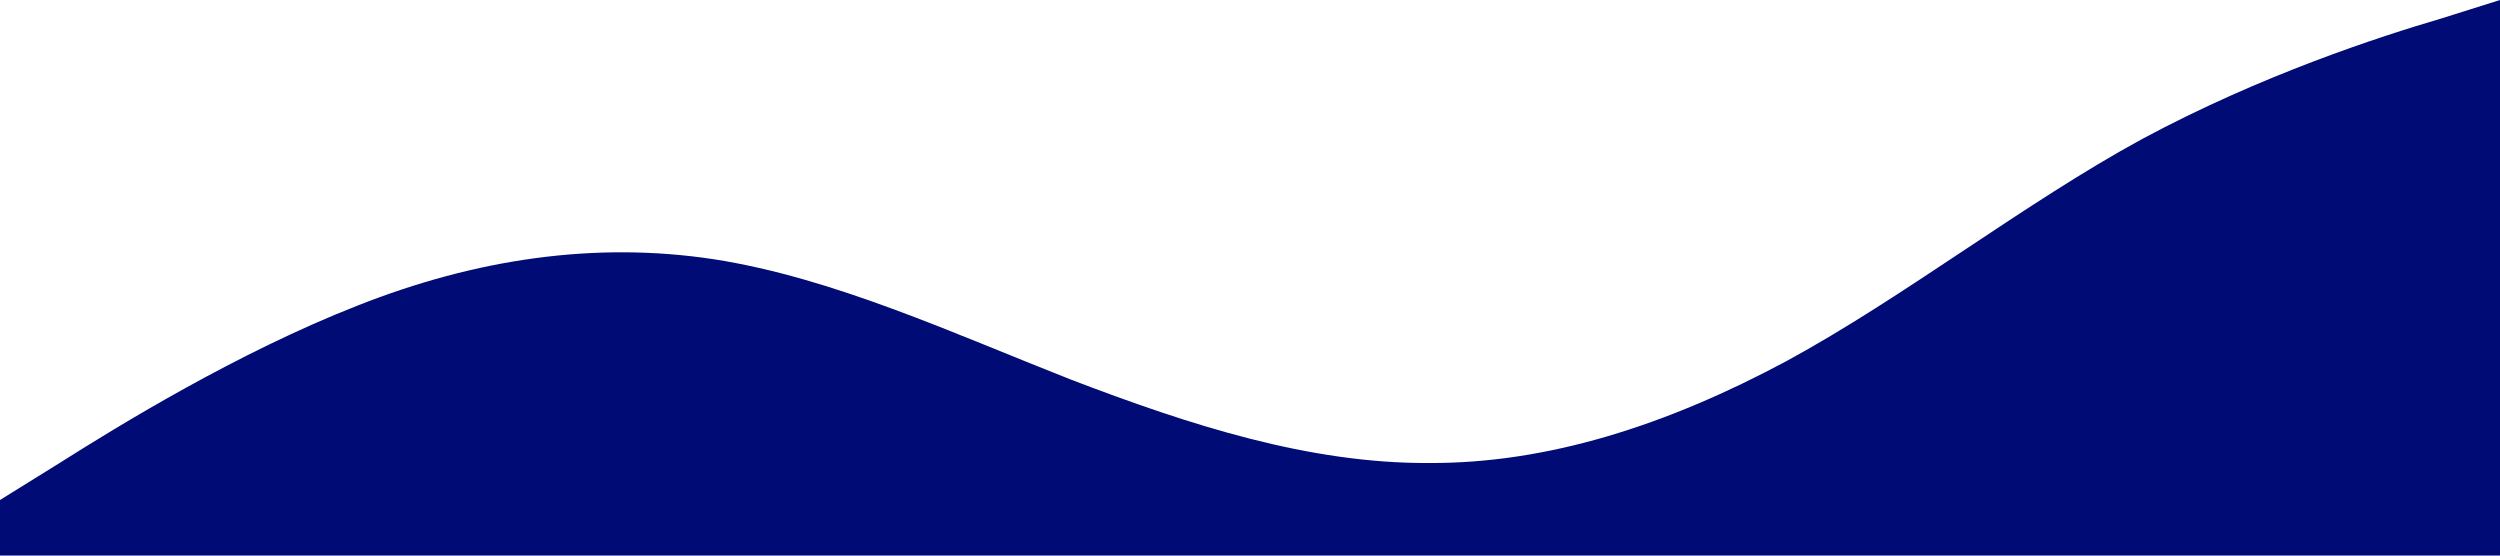 <?xml version="1.0" standalone="no"?><svg xmlns="http://www.w3.org/2000/svg" viewBox="0 0 1440 320"><path fill="#000b76" fill-opacity="10" d="M0,288L34.3,266.7C68.6,245,137,203,206,176C274.3,149,343,139,411,149.3C480,160,549,192,617,218.7C685.7,245,754,267,823,266.7C891.4,267,960,245,1029,208C1097.1,171,1166,117,1234,80C1302.9,43,1371,21,1406,10.7L1440,0L1440,320L1405.7,320C1371.4,320,1303,320,1234,320C1165.7,320,1097,320,1029,320C960,320,891,320,823,320C754.3,320,686,320,617,320C548.6,320,480,320,411,320C342.9,320,274,320,206,320C137.1,320,69,320,34,320L0,320Z"></path></svg>